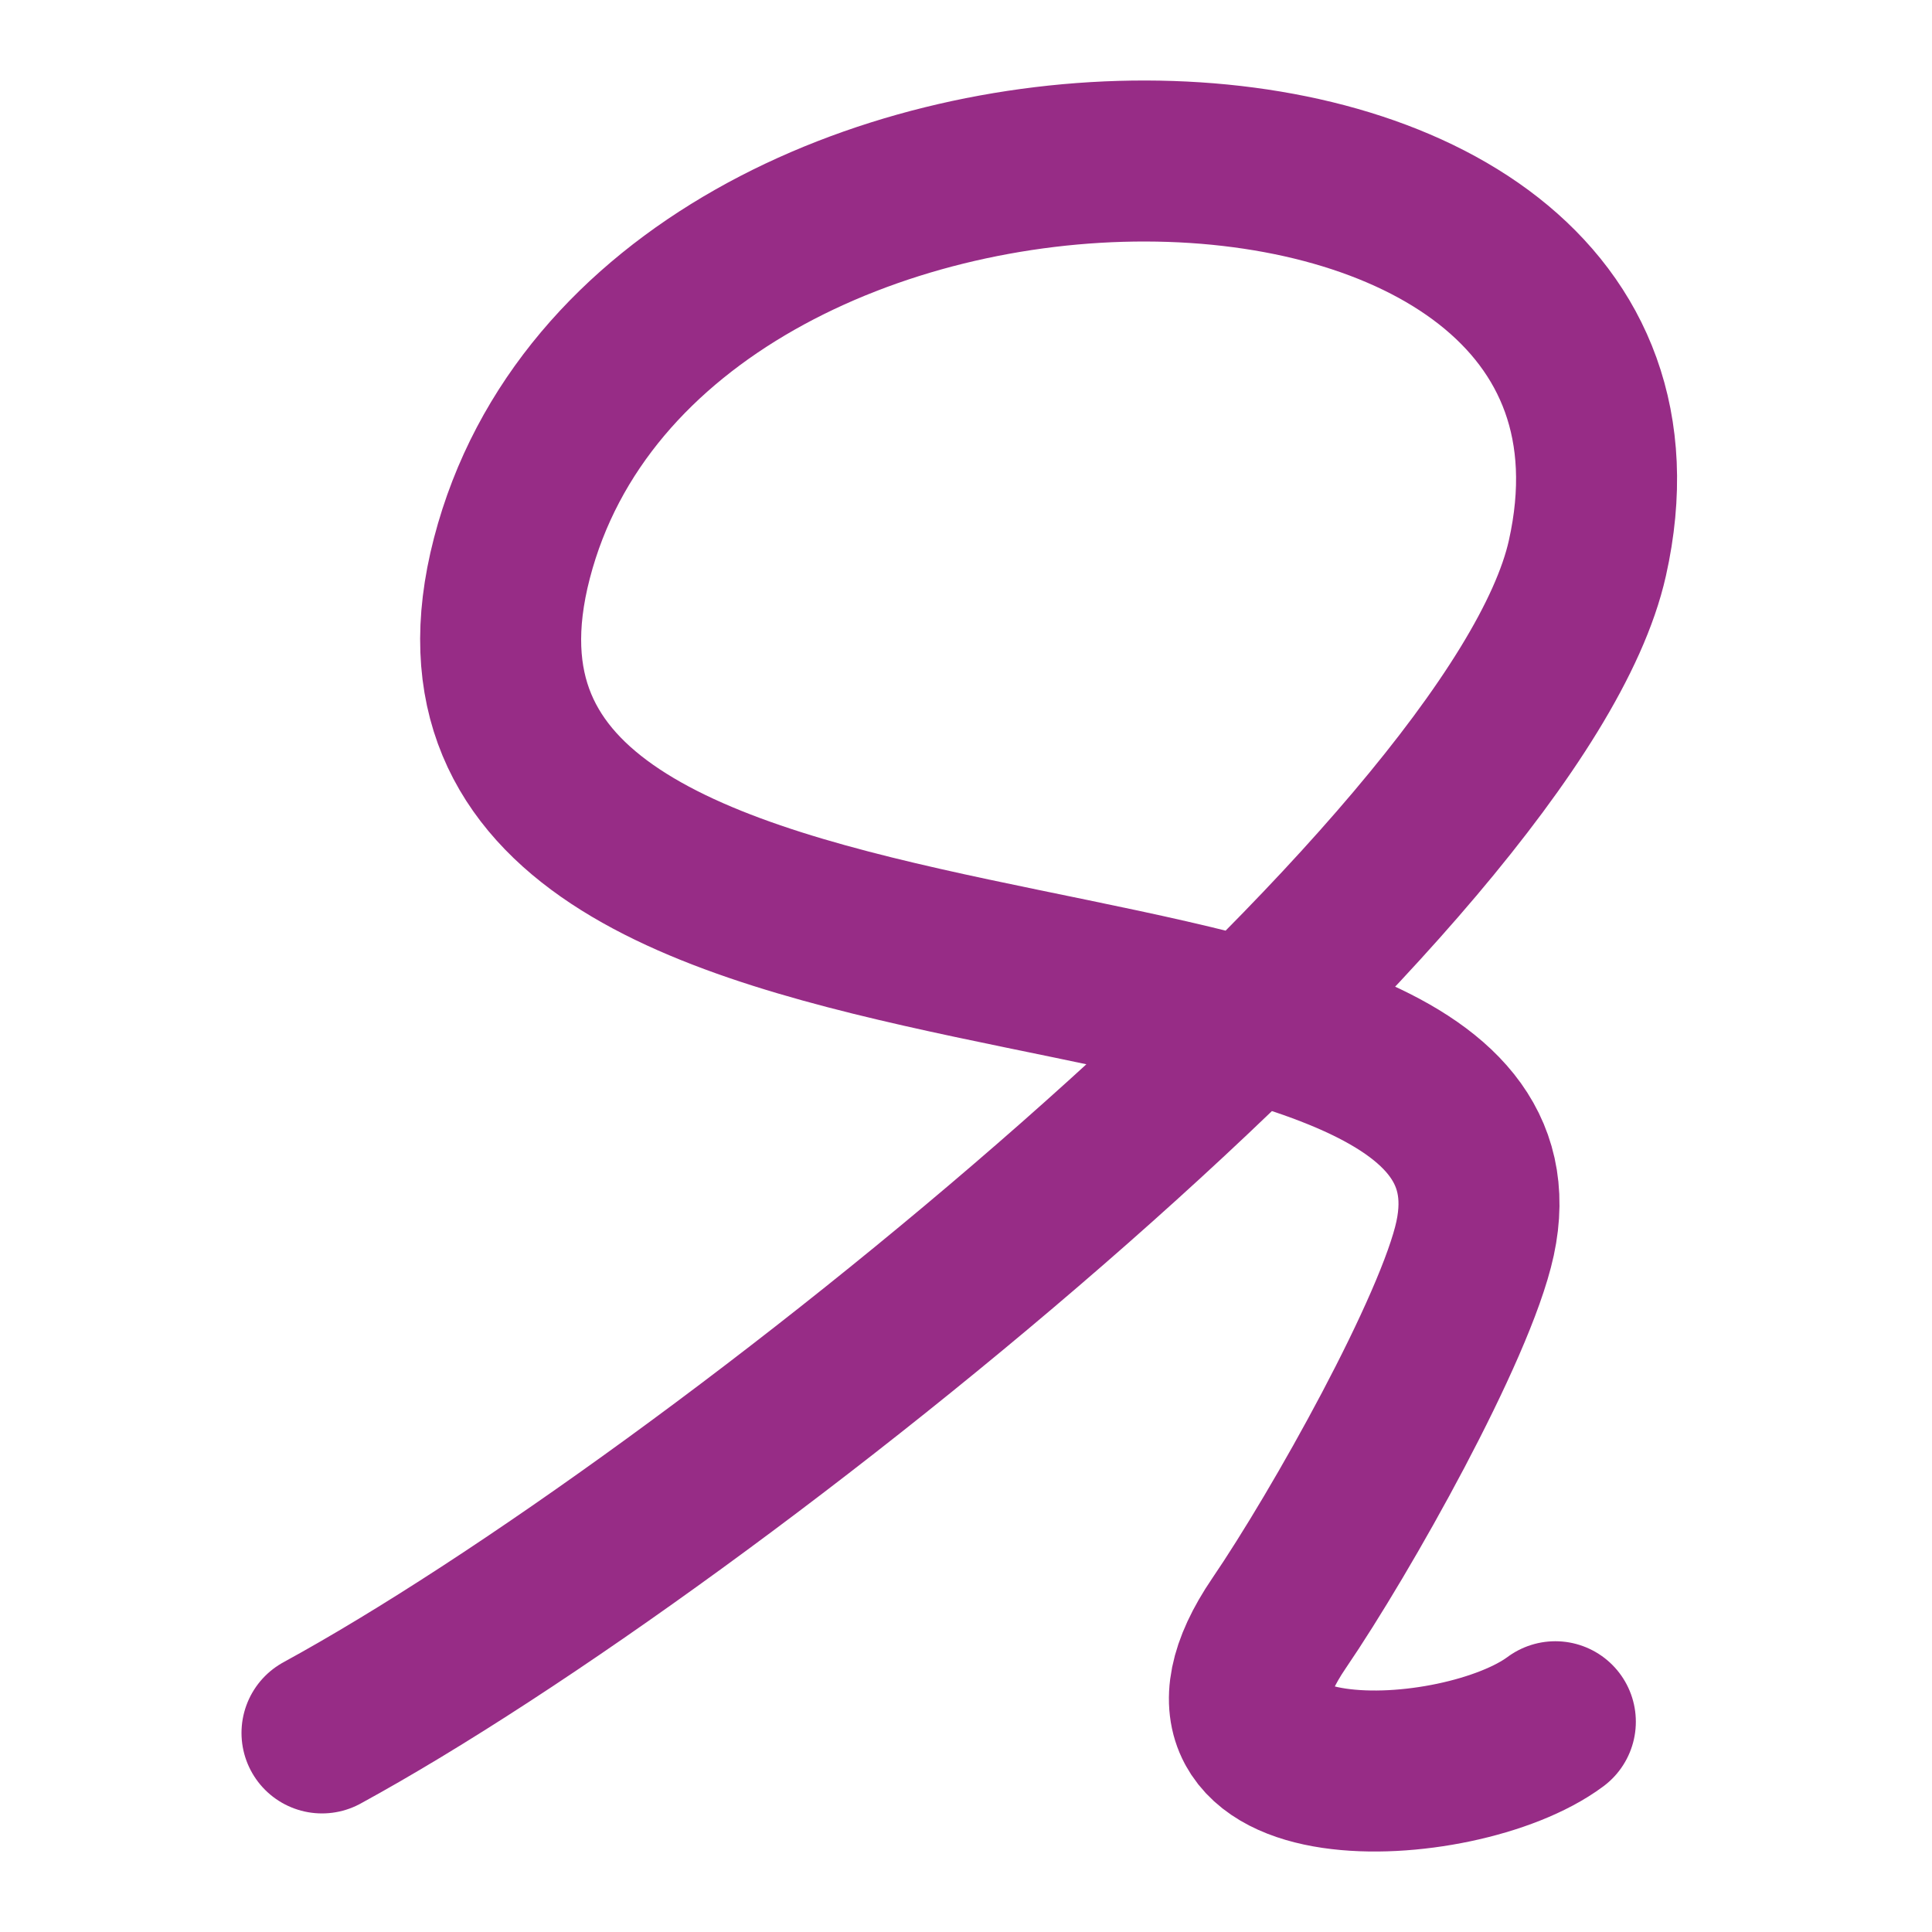 <?xml version="1.0" encoding="UTF-8"?>
<svg width="24px" height="24px" viewBox="0 0 24 24" version="1.1" xmlns="http://www.w3.org/2000/svg" xmlns:xlink="http://www.w3.org/1999/xlink">
    <!-- Generator: Sketch 52.4 (67378) - http://www.bohemiancoding.com/sketch -->
    <title>_icon/praise/positive/r/secundary</title>
    <desc>Created with Sketch.</desc>
    <g id="_icon/praise/positive/r/secundary" stroke="none" stroke-width="1" fill="none" fill-rule="evenodd" stroke-linecap="round" stroke-linejoin="round">
        <path d="M4,21.527 C8.842,18.883 18.849,10.819 19.719,6.934 C21.186,0.382 8.076,0.329 6.359,6.934 C4.642,13.539 19.321,10.763 18.324,15.385 C18.083,16.499 16.663,19.028 15.888,20.165 C14.338,22.441 18.119,22.283 19.321,21.388" id="Page-1" stroke="#972C86" stroke-width="2"></path>
    </g>
</svg>